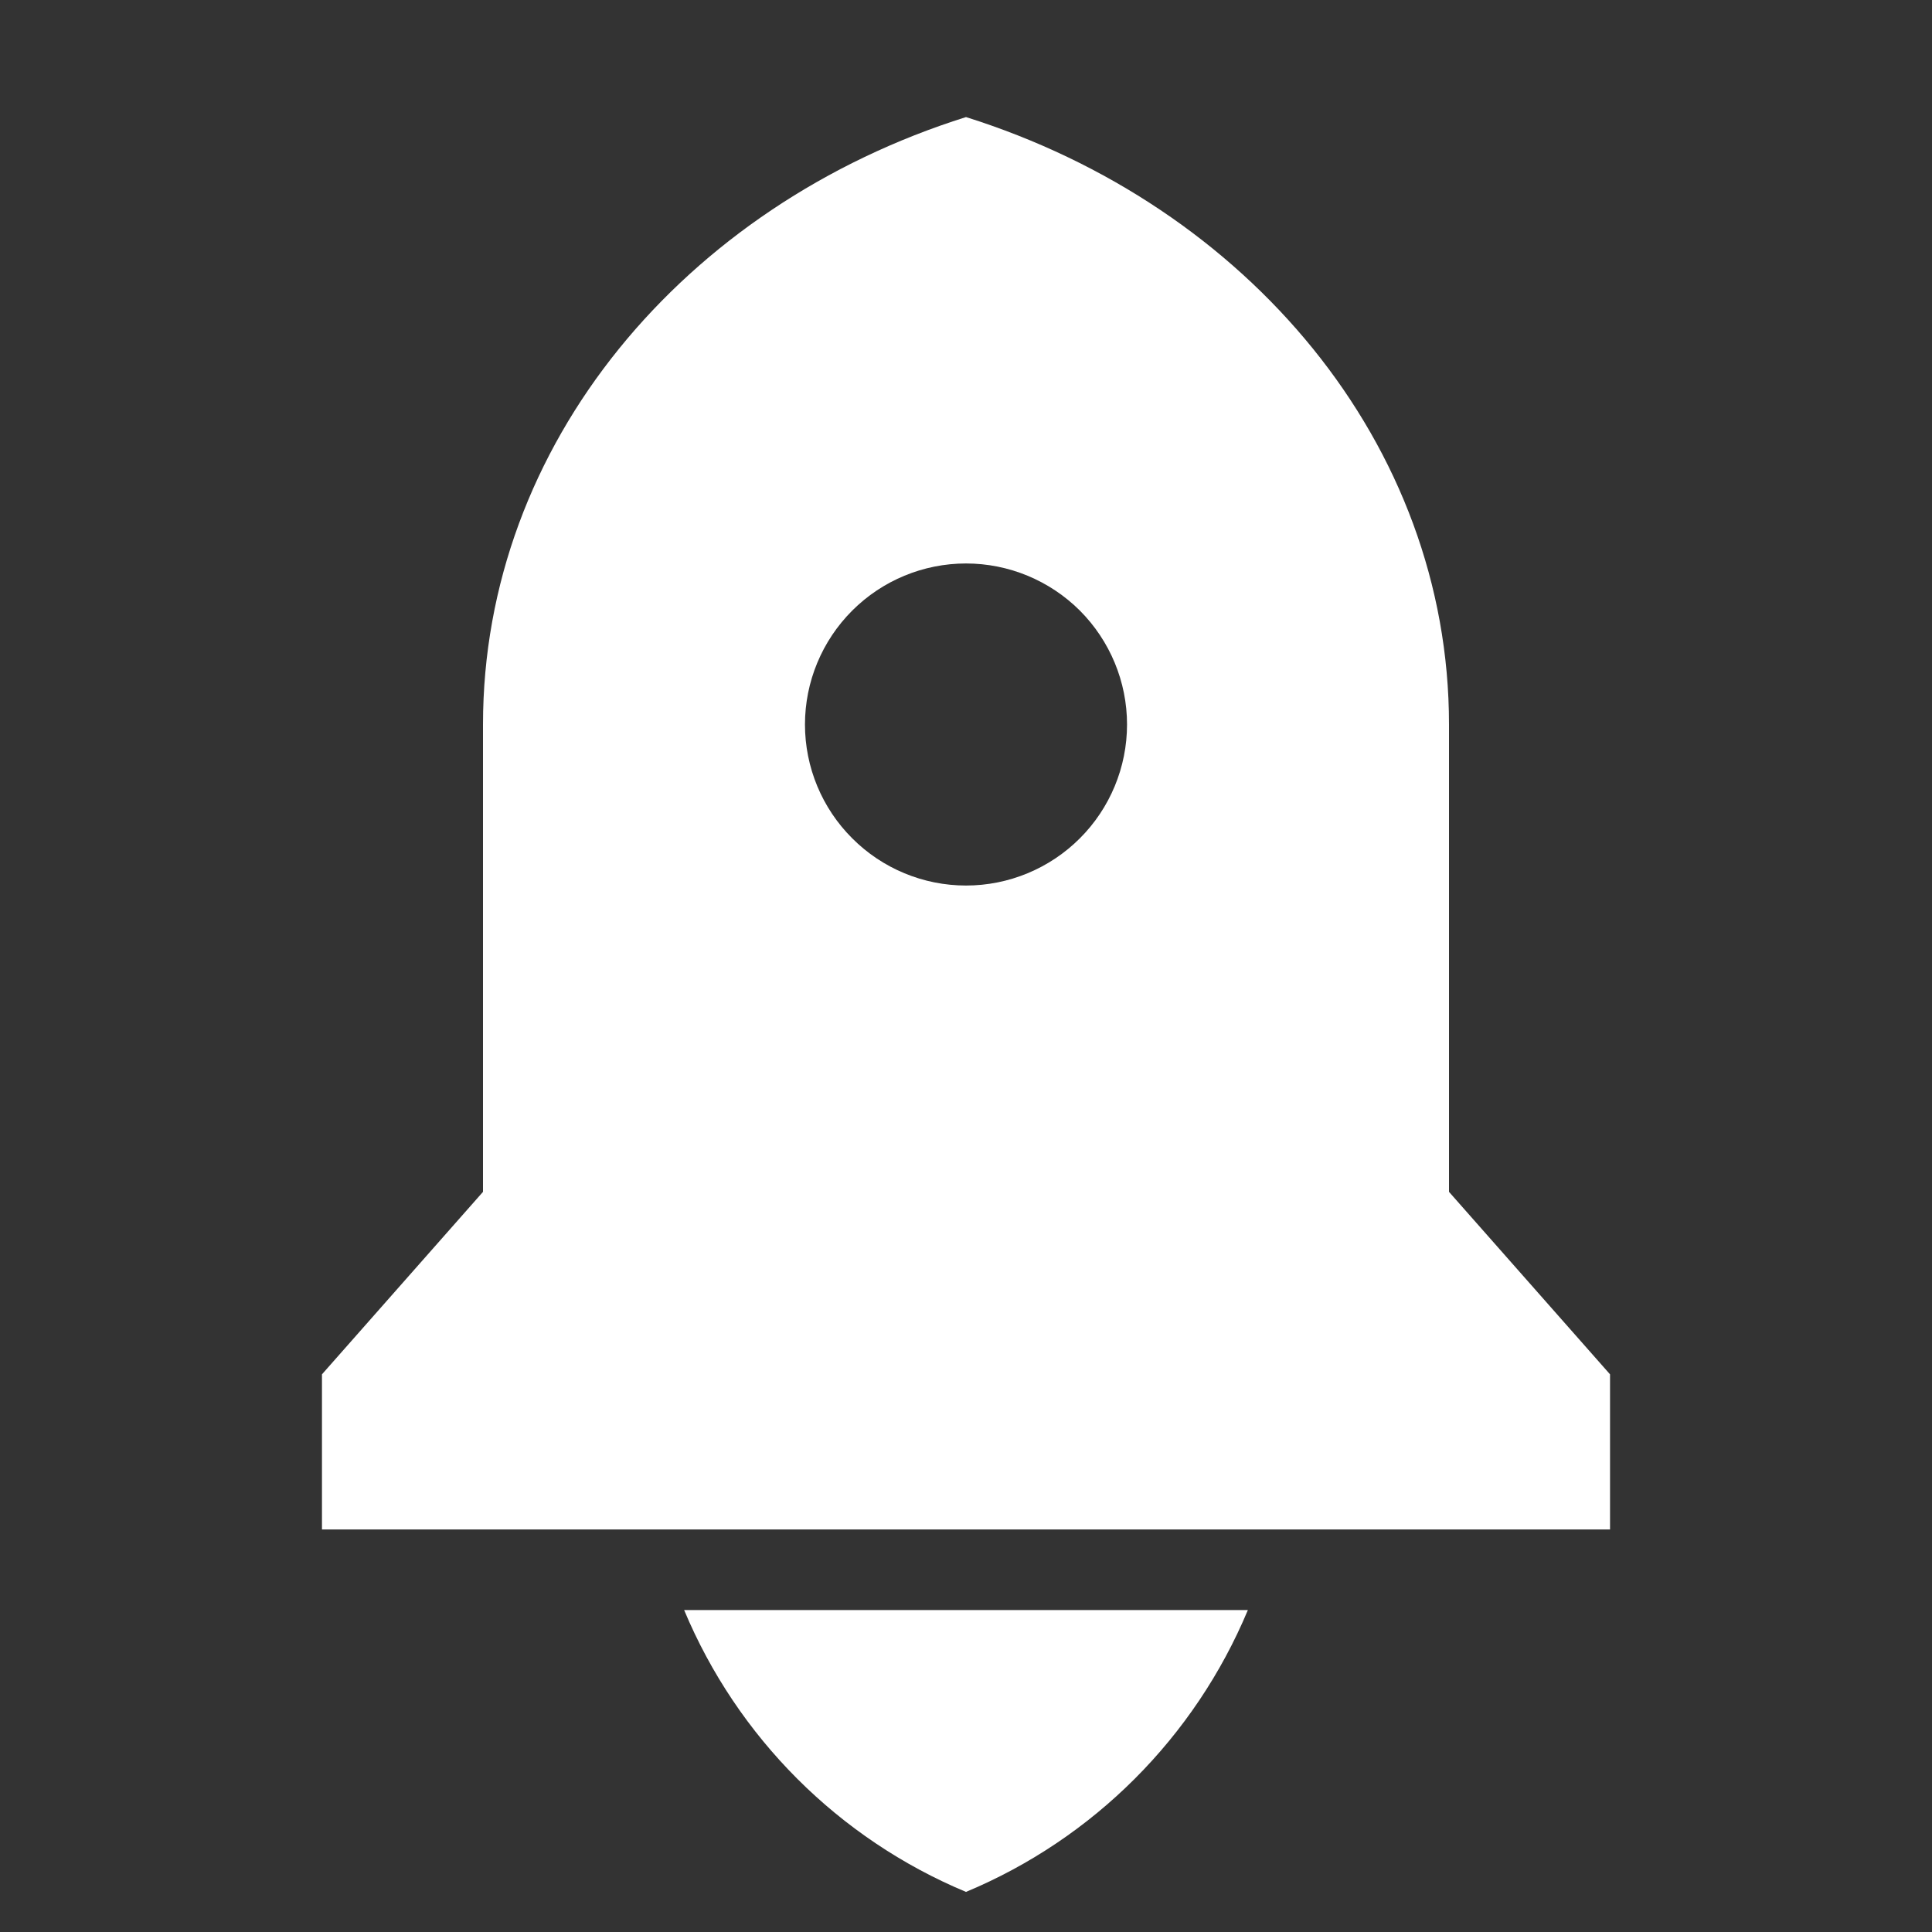 <svg width="20" height="20" viewBox="0 0 20 20" fill="none" xmlns="http://www.w3.org/2000/svg">
<rect x="0" y="0" width="20" height="20" fill="#333333" stroke="none"/>
<path d="M7.082 16.667H12.918C12.367 17.985 11.319 19.034 10 19.585C8.681 19.034 7.633 17.985 7.082 16.667ZM15 12.338L16.667 14.227V15.833H3.333V14.227L5 12.338V7.5C5 4.597 7.087 2.127 10 1.212C12.913 2.127 15 4.597 15 7.5V12.338ZM10 9.167C10.442 9.167 10.866 8.991 11.179 8.678C11.491 8.366 11.667 7.942 11.667 7.5C11.667 7.058 11.491 6.634 11.179 6.321C10.866 6.009 10.442 5.833 10 5.833C9.558 5.833 9.134 6.009 8.822 6.321C8.509 6.634 8.333 7.058 8.333 7.5C8.333 7.942 8.509 8.366 8.822 8.678C9.134 8.991 9.558 9.167 10 9.167Z" fill="white"/>
</svg>

